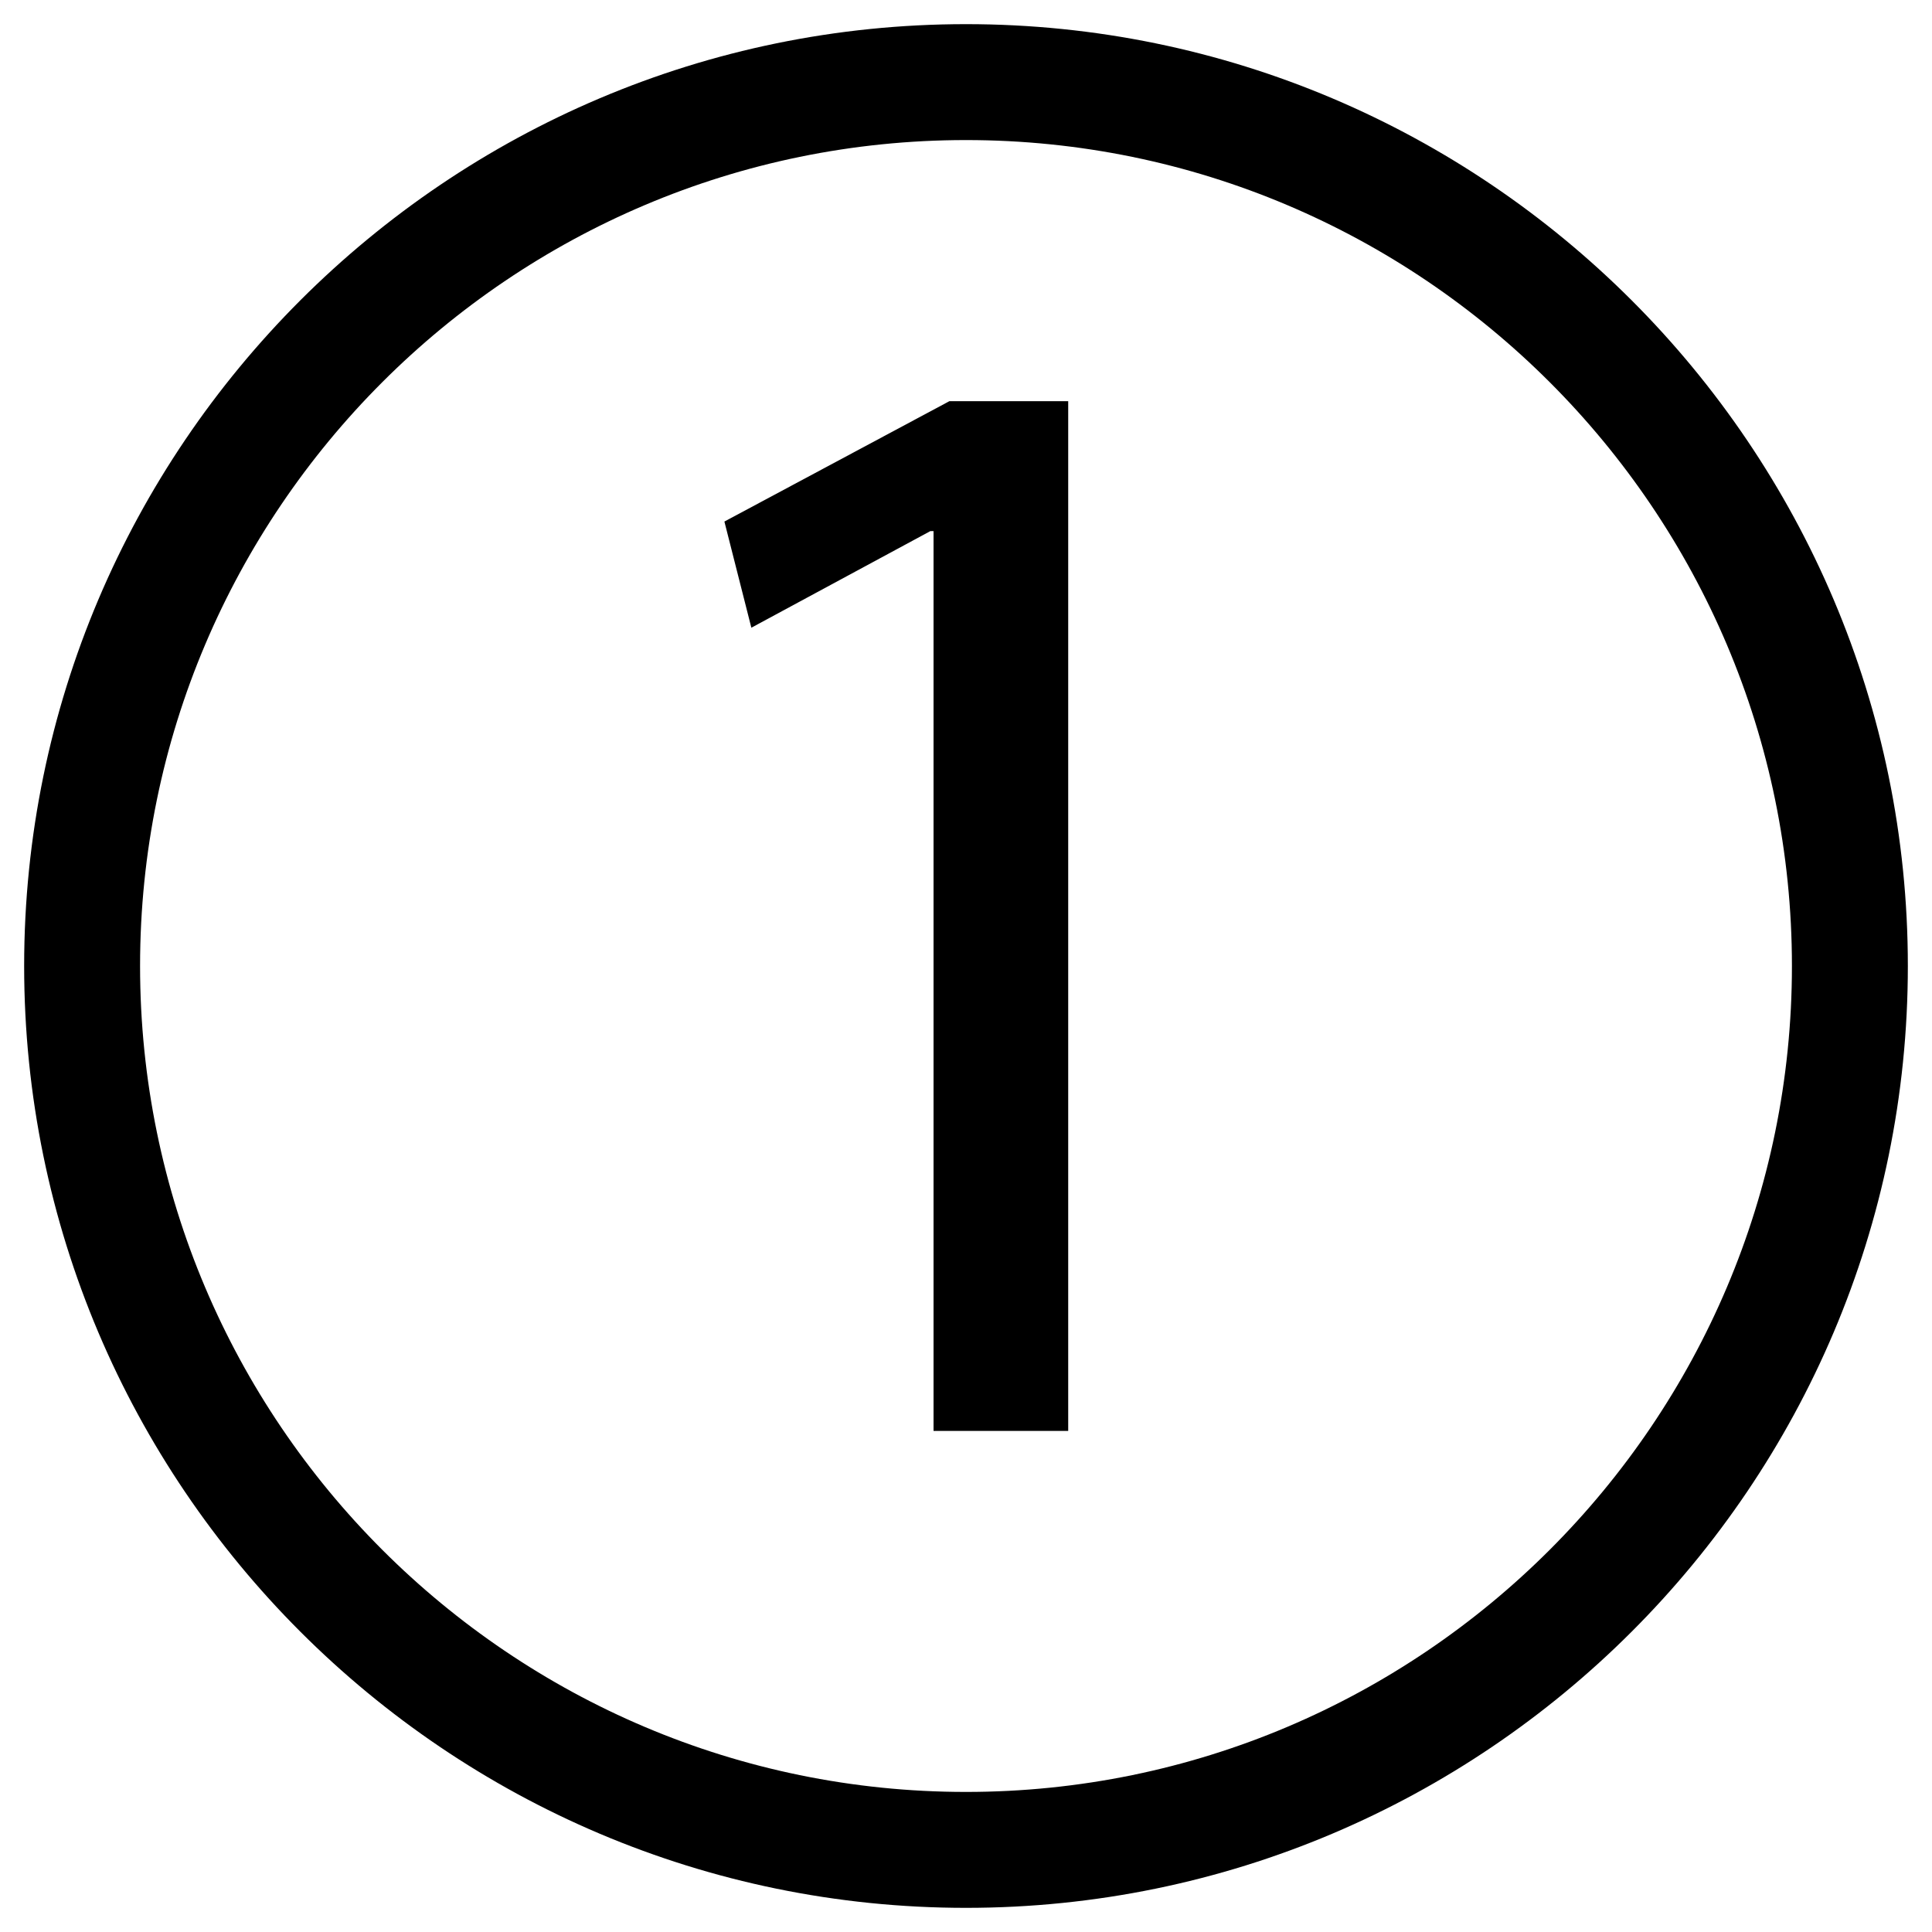 <?xml version="1.0" encoding="UTF-8"?>
<svg id="One" xmlns="http://www.w3.org/2000/svg" viewBox="0 0 200 200">
  <g id="border1">
    <path d="M100,197.5c-53.76,0-97.5-43.74-97.5-97.5S46.24,2.5,100,2.5s97.5,43.74,97.5,97.5-43.74,97.5-97.5,97.5ZM100,14.5C52.85,14.5,14.5,52.85,14.5,100s38.35,85.5,85.5,85.5,85.5-38.35,85.5-85.5S147.15,14.5,100,14.5Z" fill="#000" stroke-width="0"/>
  </g>
  <g id="num1">
    <path d="M96.64,54.98h-.33l-18.53,10-2.79-10.99,23.29-12.46h12.3v106.6h-13.94V54.98Z" fill="#000" stroke-width="0"/>
  </g>
</svg>